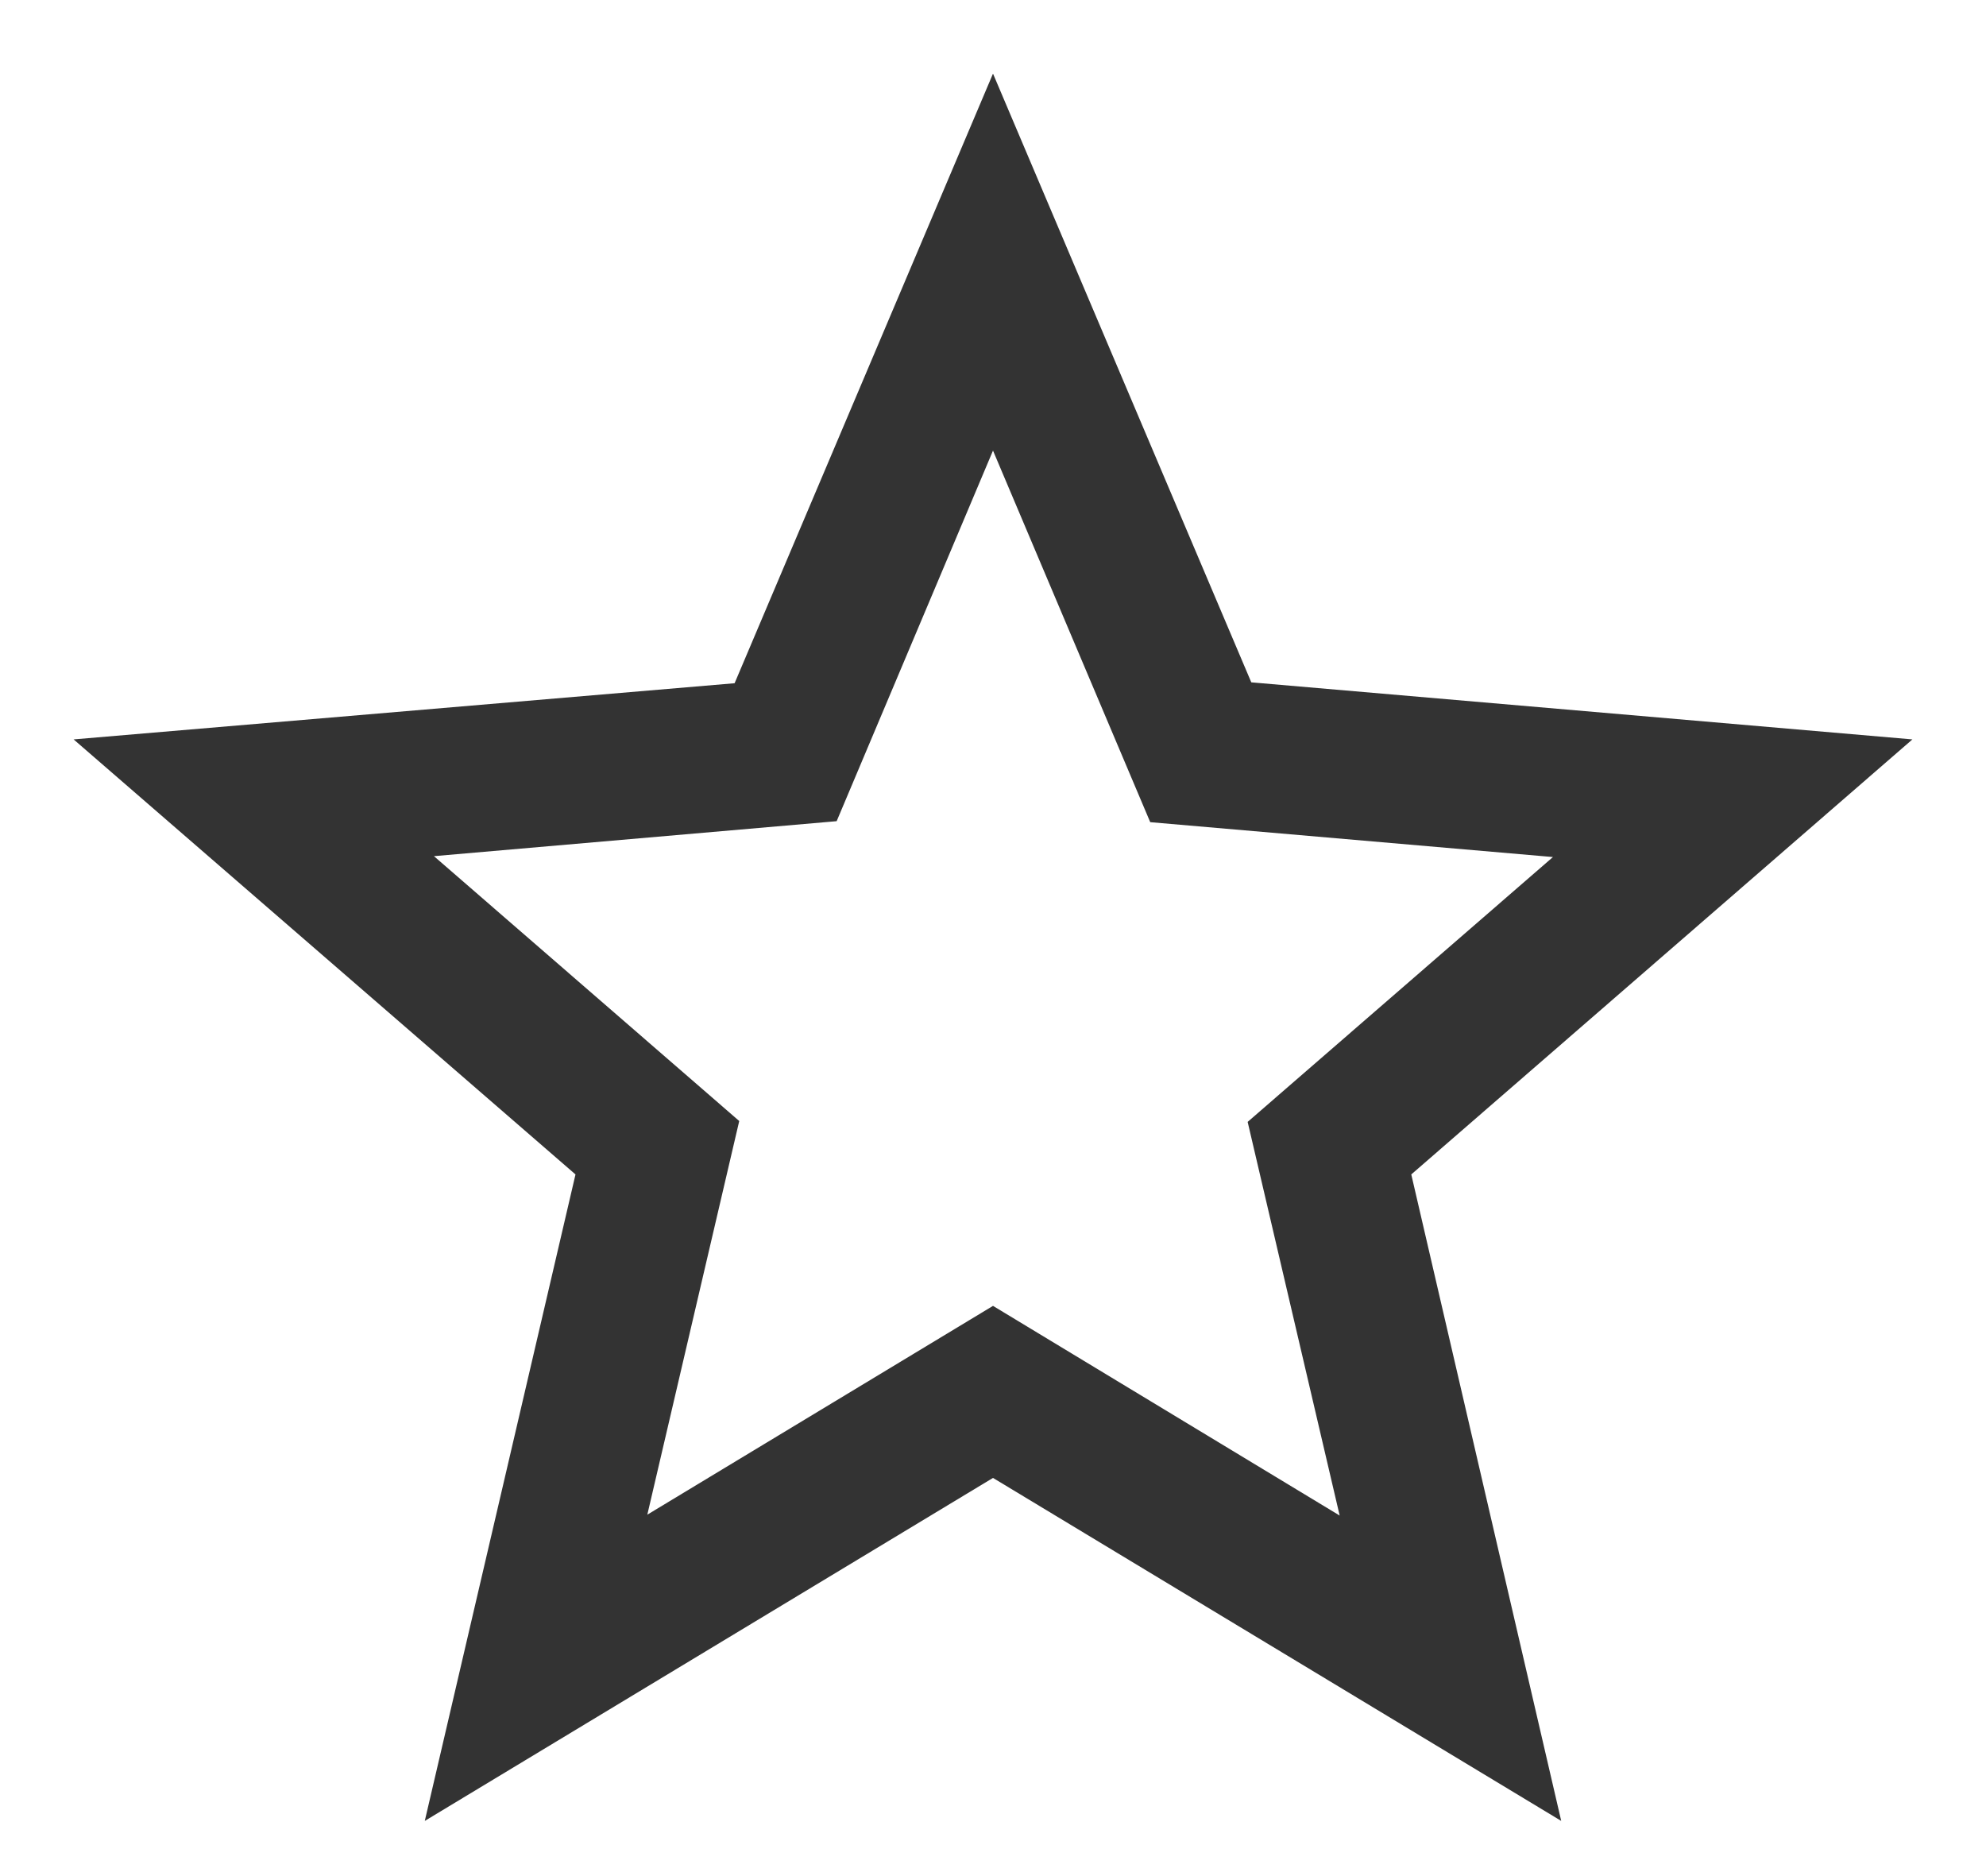 <svg width="18" height="17" viewBox="0 0 18 17" fill="none" xmlns="http://www.w3.org/2000/svg">
<path d="M17.333 6.7L11.341 6.183L9 0.667L6.658 6.191L0.667 6.7L5.216 10.642L3.85 16.5L9 13.392L14.15 16.5L12.791 10.642L17.333 6.7ZM9 11.833L5.867 13.725L6.7 10.158L3.933 7.758L7.583 7.441L9 4.083L10.425 7.45L14.075 7.766L11.308 10.166L12.142 13.733L9 11.833Z" fill="#333333"/>
</svg>
